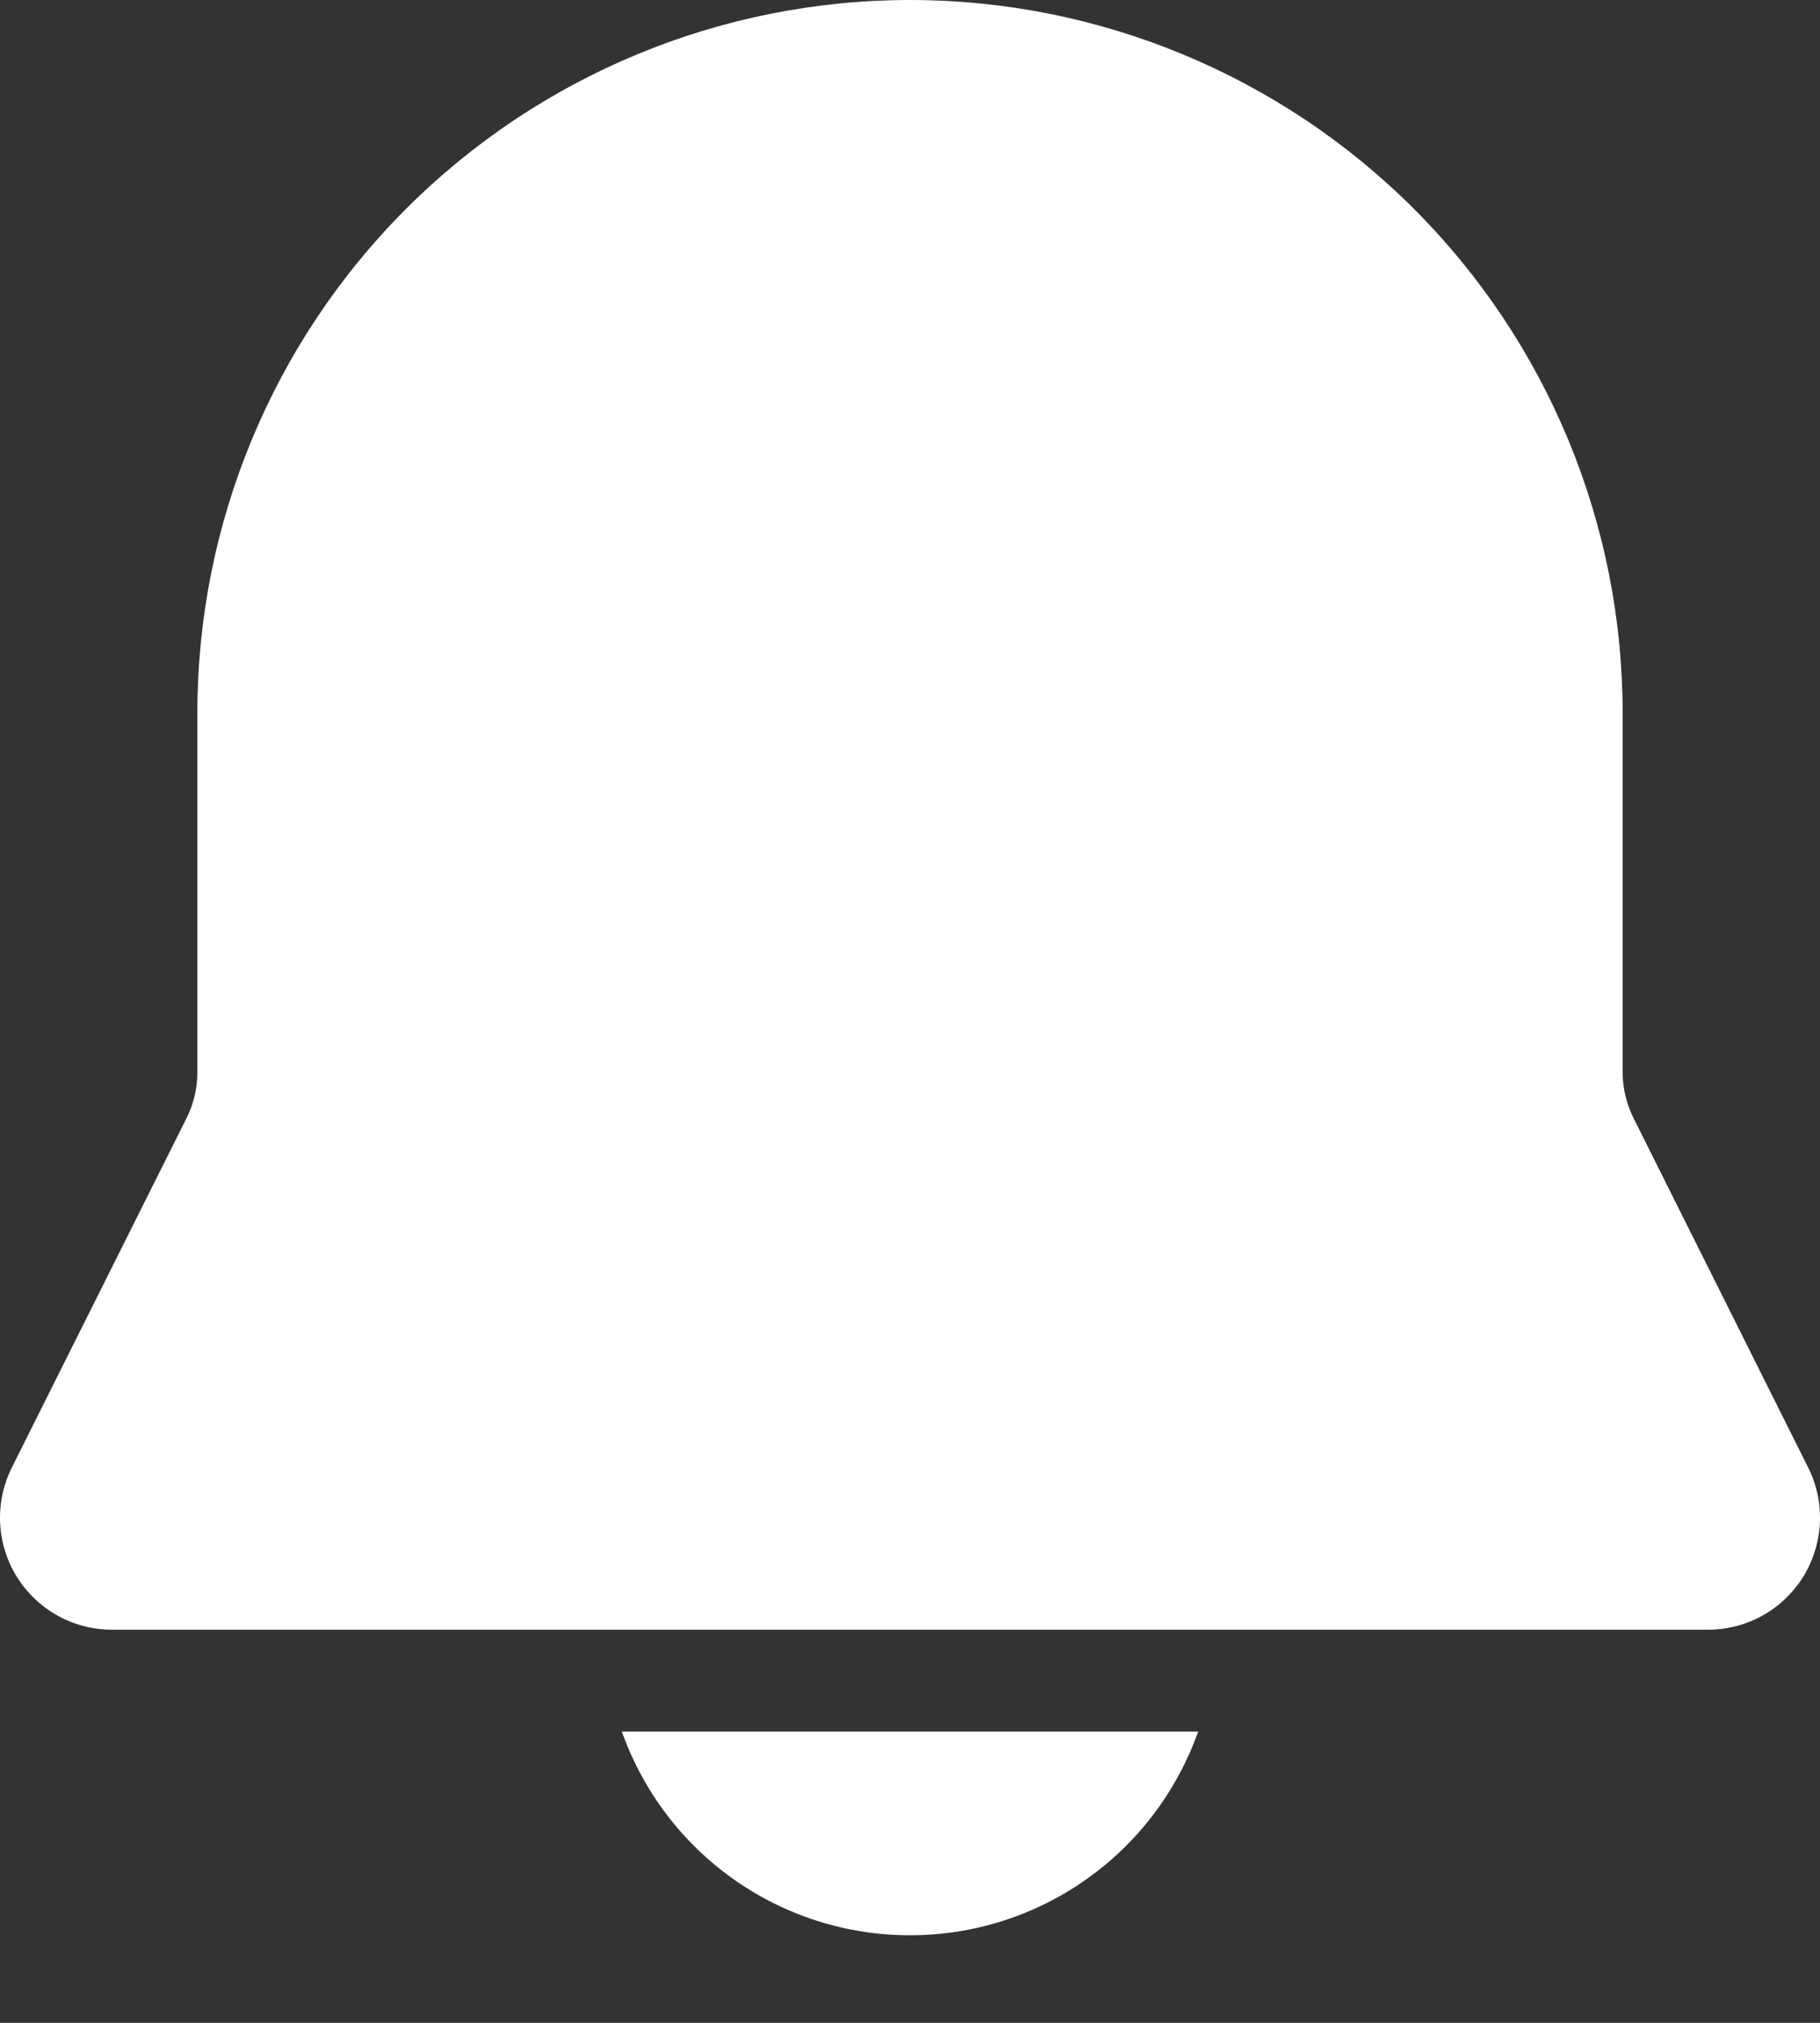 <svg width="18" height="20" viewBox="0 0 18 20" fill="none" xmlns="http://www.w3.org/2000/svg">
<rect x="0" y="0" width="18" height="20" fill="#333333" stroke="none"/>
<path d="M9 0C7.131 0 5.338 0.743 4.016 2.065C2.694 3.387 1.952 5.18 1.952 7.049V10.602C1.952 10.759 1.916 10.913 1.846 11.053L0.117 14.51C0.033 14.679 -0.007 14.866 0.001 15.055C0.01 15.244 0.066 15.427 0.165 15.588C0.265 15.748 0.403 15.881 0.568 15.973C0.733 16.065 0.919 16.113 1.108 16.113H16.892C17.081 16.113 17.267 16.065 17.432 15.973C17.597 15.881 17.735 15.748 17.835 15.588C17.934 15.427 17.99 15.244 17.999 15.055C18.007 14.866 17.968 14.679 17.883 14.51L16.155 11.053C16.085 10.913 16.049 10.759 16.048 10.602V7.049C16.048 5.18 15.306 3.387 13.984 2.065C12.662 0.743 10.869 0 9 0ZM9 19.134C8.375 19.135 7.765 18.941 7.255 18.58C6.745 18.22 6.359 17.709 6.15 17.12H11.85C11.641 17.709 11.255 18.22 10.745 18.58C10.235 18.941 9.625 19.135 9 19.134Z" fill="white"/>
</svg>
